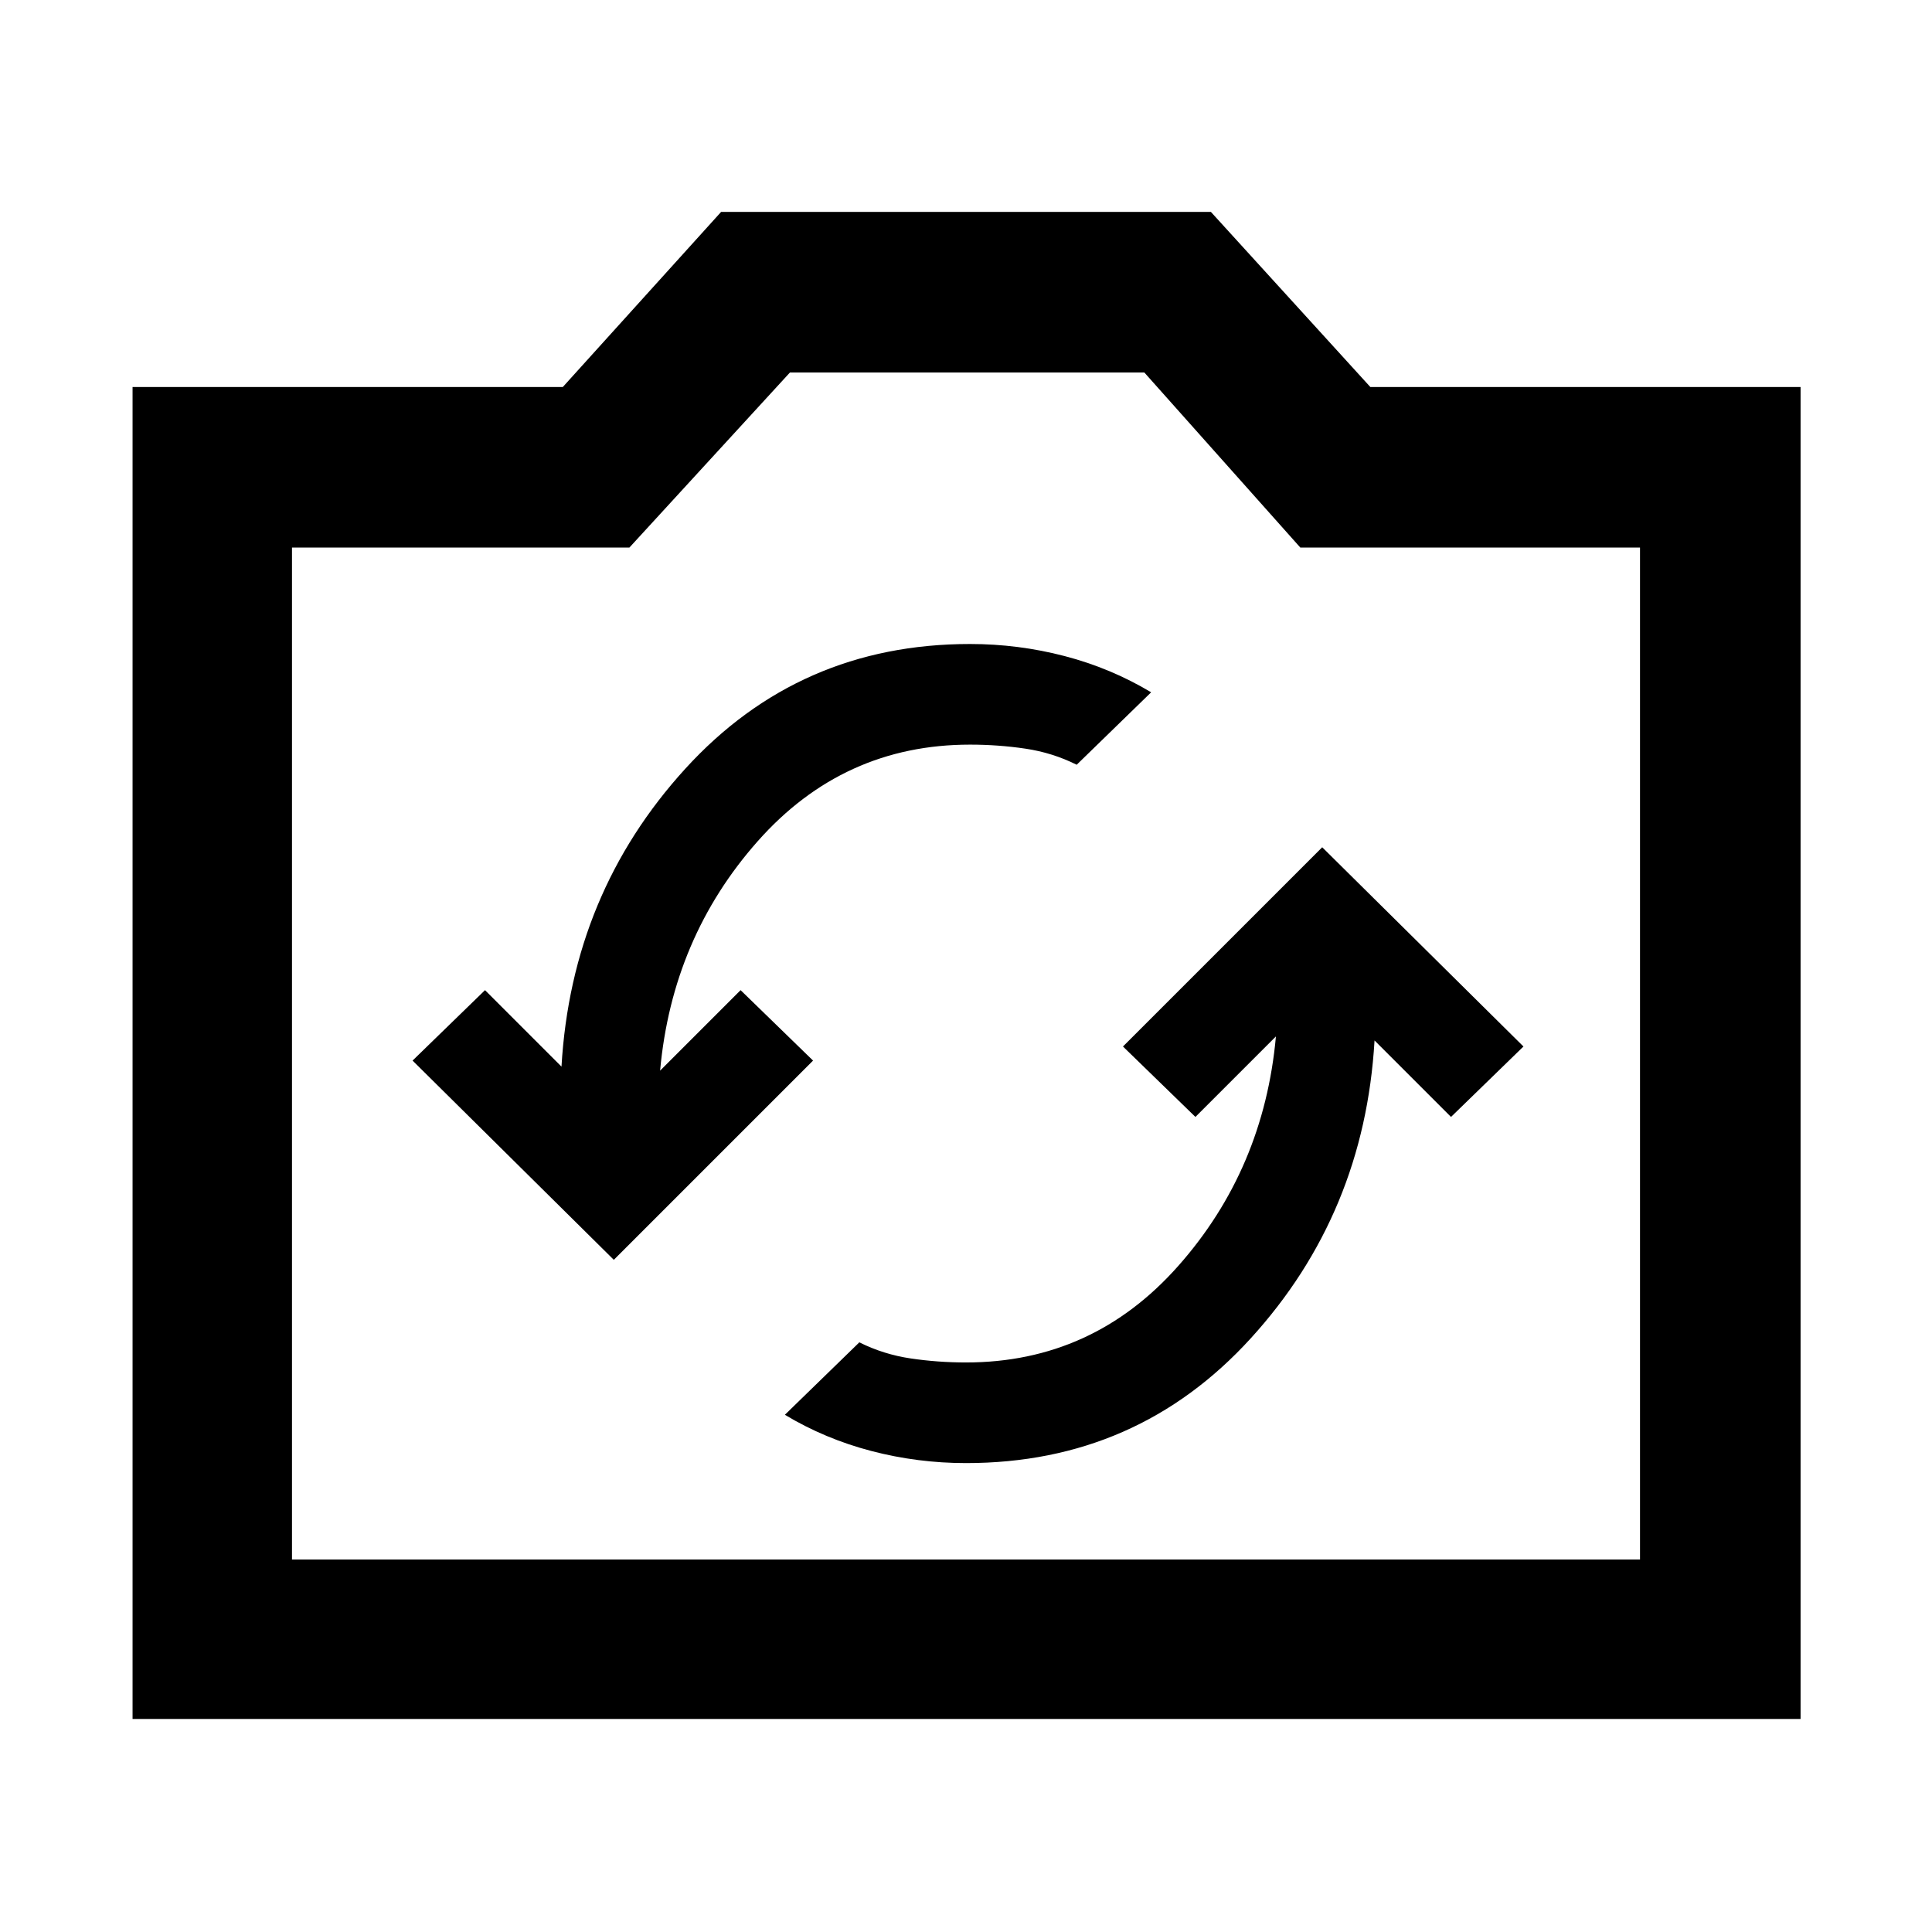 <svg xmlns="http://www.w3.org/2000/svg" width="48" height="48" viewBox="0 -960 960 960"><path d="M65.869-105.869v-661.827h213.783l78.652-87h243.392l79.217 87h213.783v661.827H65.869Zm79.218-79.218h669.826v-502.826H646.13l-77.521-87H392.522l-79.783 87H145.087v502.826ZM480-437Zm0 204q85 0 141.5-62T683-443l38 38 36-35-100-99-99 99 36 35 40-40q-6 66-48.5 114T480-283q-14 0-27.5-2t-25.5-8l-37 36q20 12 43 18t47 6ZM305-334l99-99-36-35-40 40q6-66 48.5-114T482-590q14 0 27.5 2t25.5 8l37-36q-20-12-43-18t-47-6q-85 0-141.5 62T279-430l-38-38-36 35 100 99Z"/></svg>